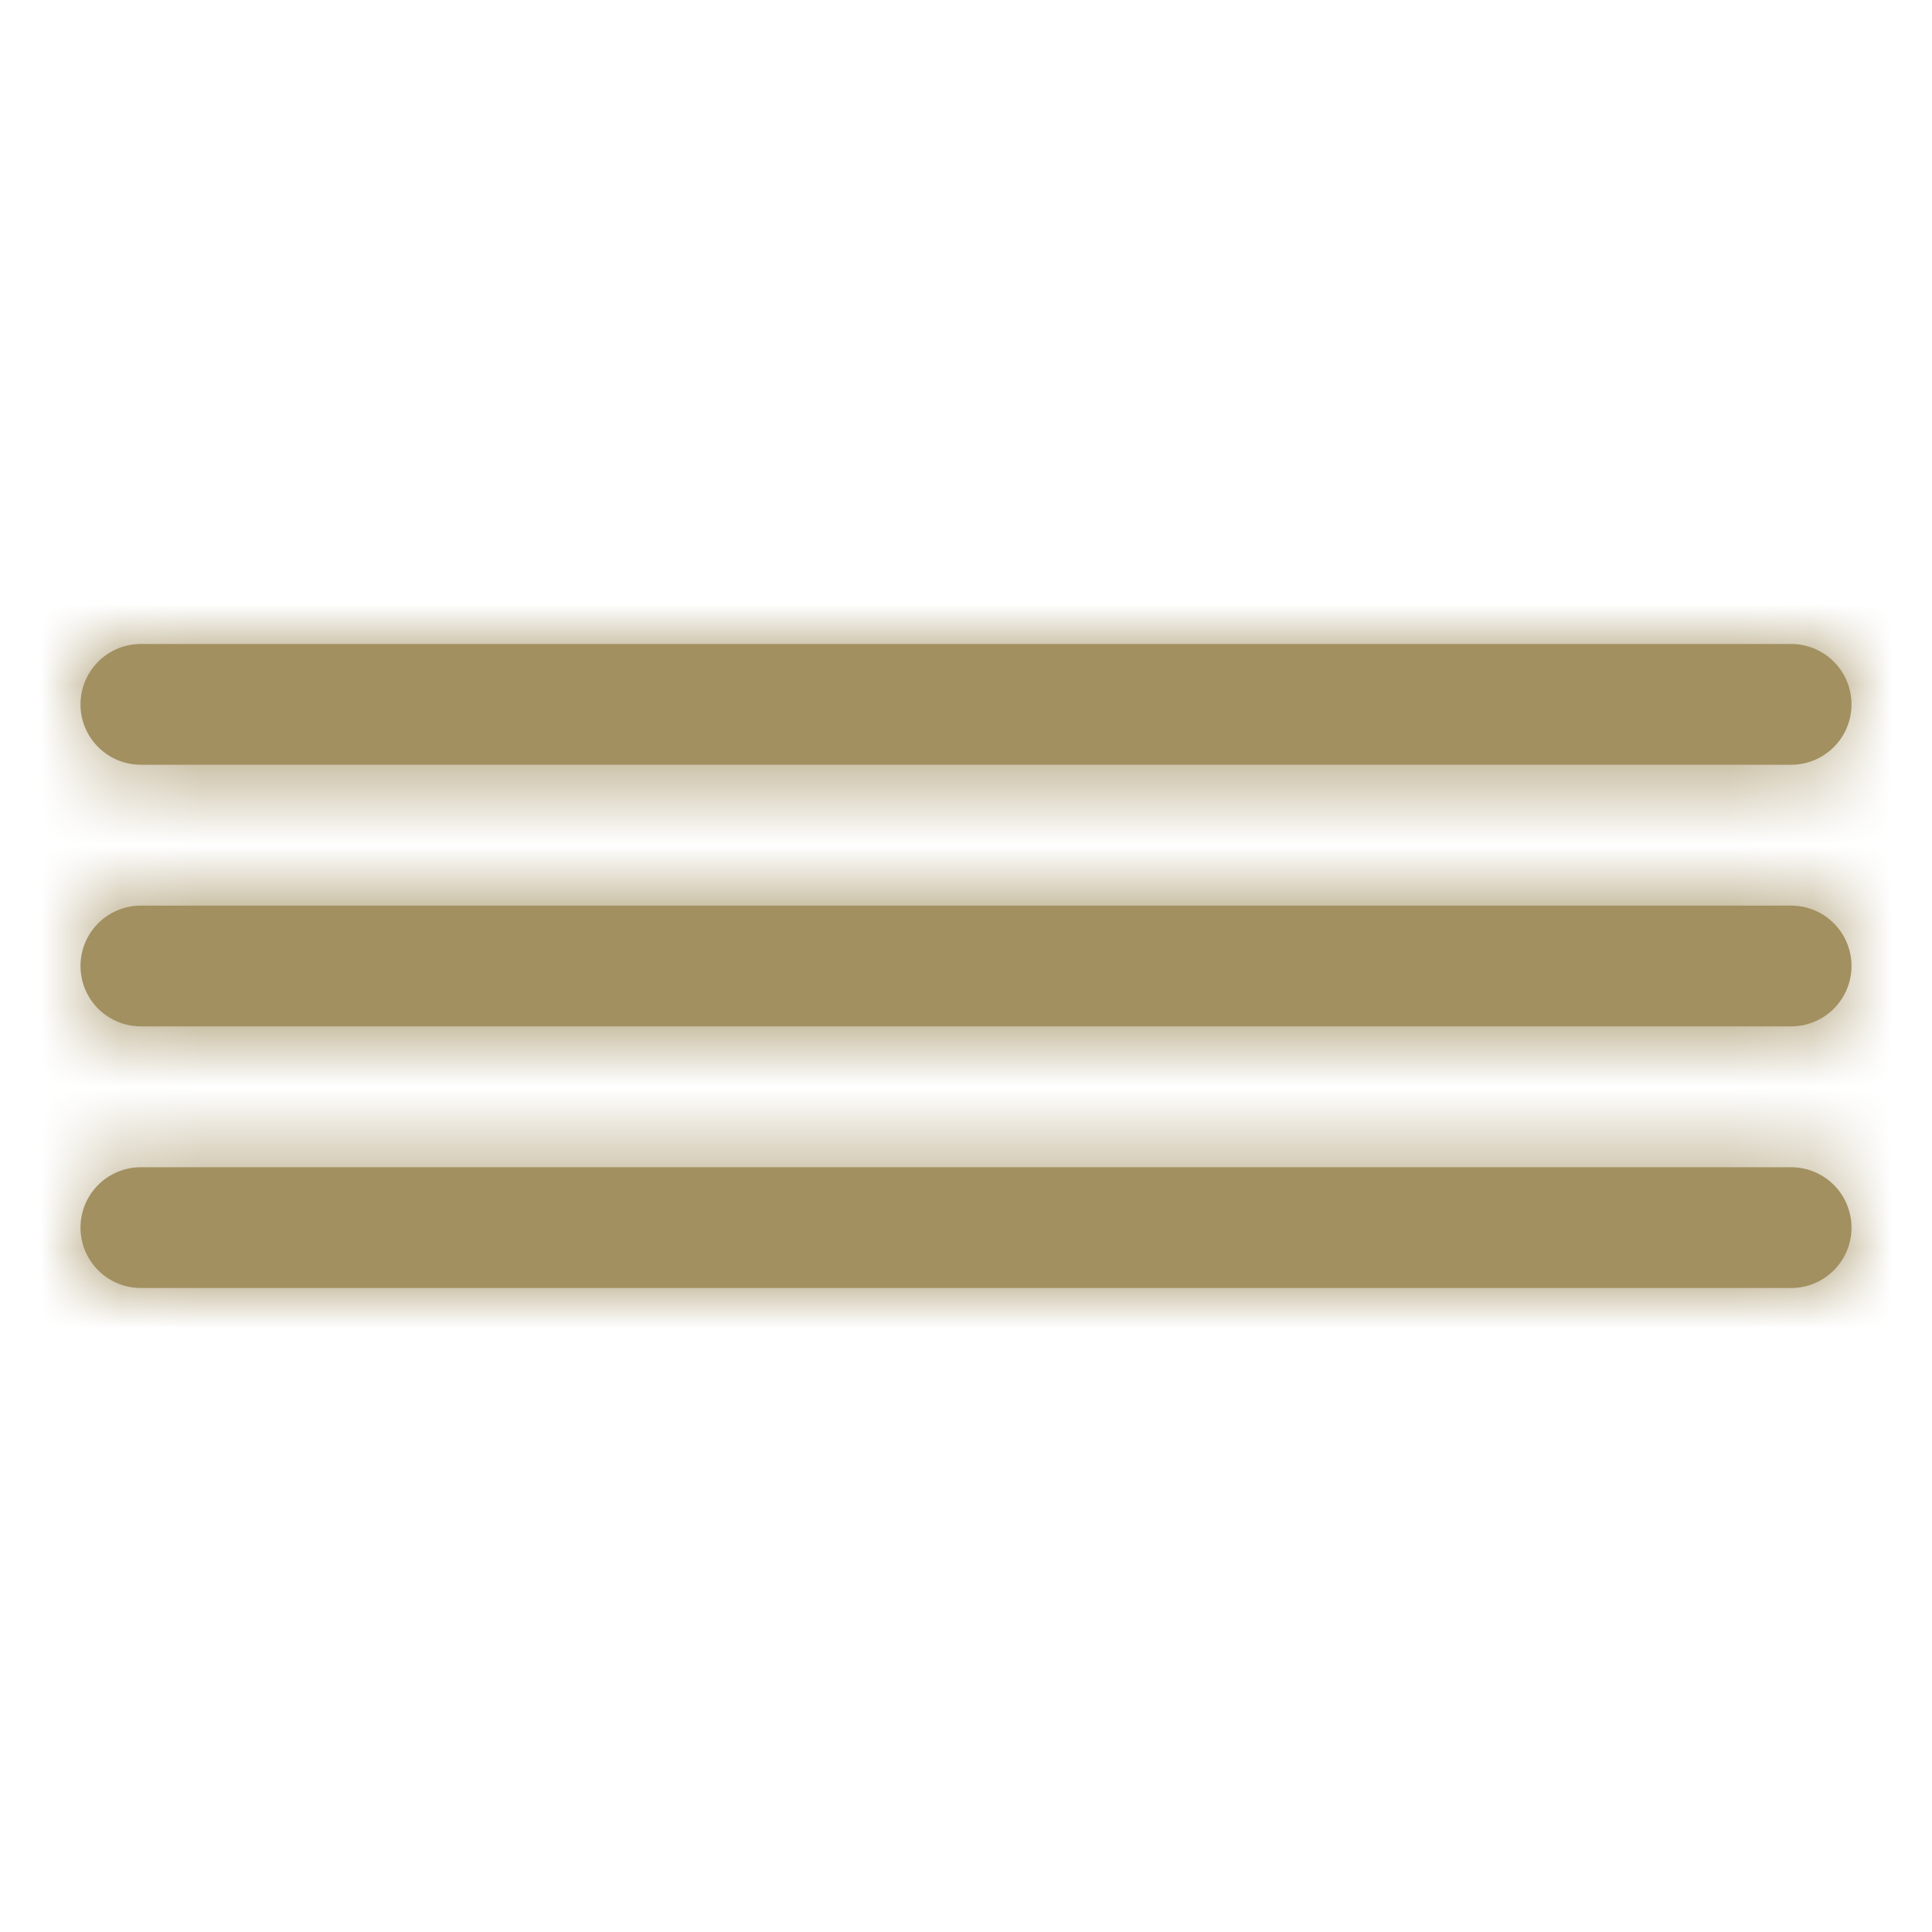 <svg width="24" height="24" fill="none" xmlns="http://www.w3.org/2000/svg"><path fill-rule="evenodd" clip-rule="evenodd" d="M1 8.75A.75.75 0 011.75 8h20.5a.75.75 0 010 1.5H1.75A.75.75 0 011 8.75zM1 12a.75.75 0 01.75-.75h20.5a.75.75 0 010 1.5H1.75A.75.75 0 011 12zm0 3.25a.75.75 0 01.75-.75h20.5a.75.75 0 010 1.5H1.75a.75.75 0 01-.75-.75z" fill="#A29061"/><mask id="a" style="mask-type:alpha" maskUnits="userSpaceOnUse" x="1" y="8" width="22" height="8"><path fill-rule="evenodd" clip-rule="evenodd" d="M1 8.75A.75.75 0 011.75 8h20.5a.75.75 0 010 1.5H1.75A.75.75 0 011 8.75zM1 12a.75.75 0 01.75-.75h20.5a.75.75 0 010 1.5H1.75A.75.75 0 011 12zm0 3.25a.75.75 0 01.75-.75h20.5a.75.75 0 010 1.5H1.75a.75.75 0 01-.75-.75z" fill="#000"/></mask><g mask="url(#a)"><path fill="#A29061" d="M0 0h24v24H0z"/></g></svg>